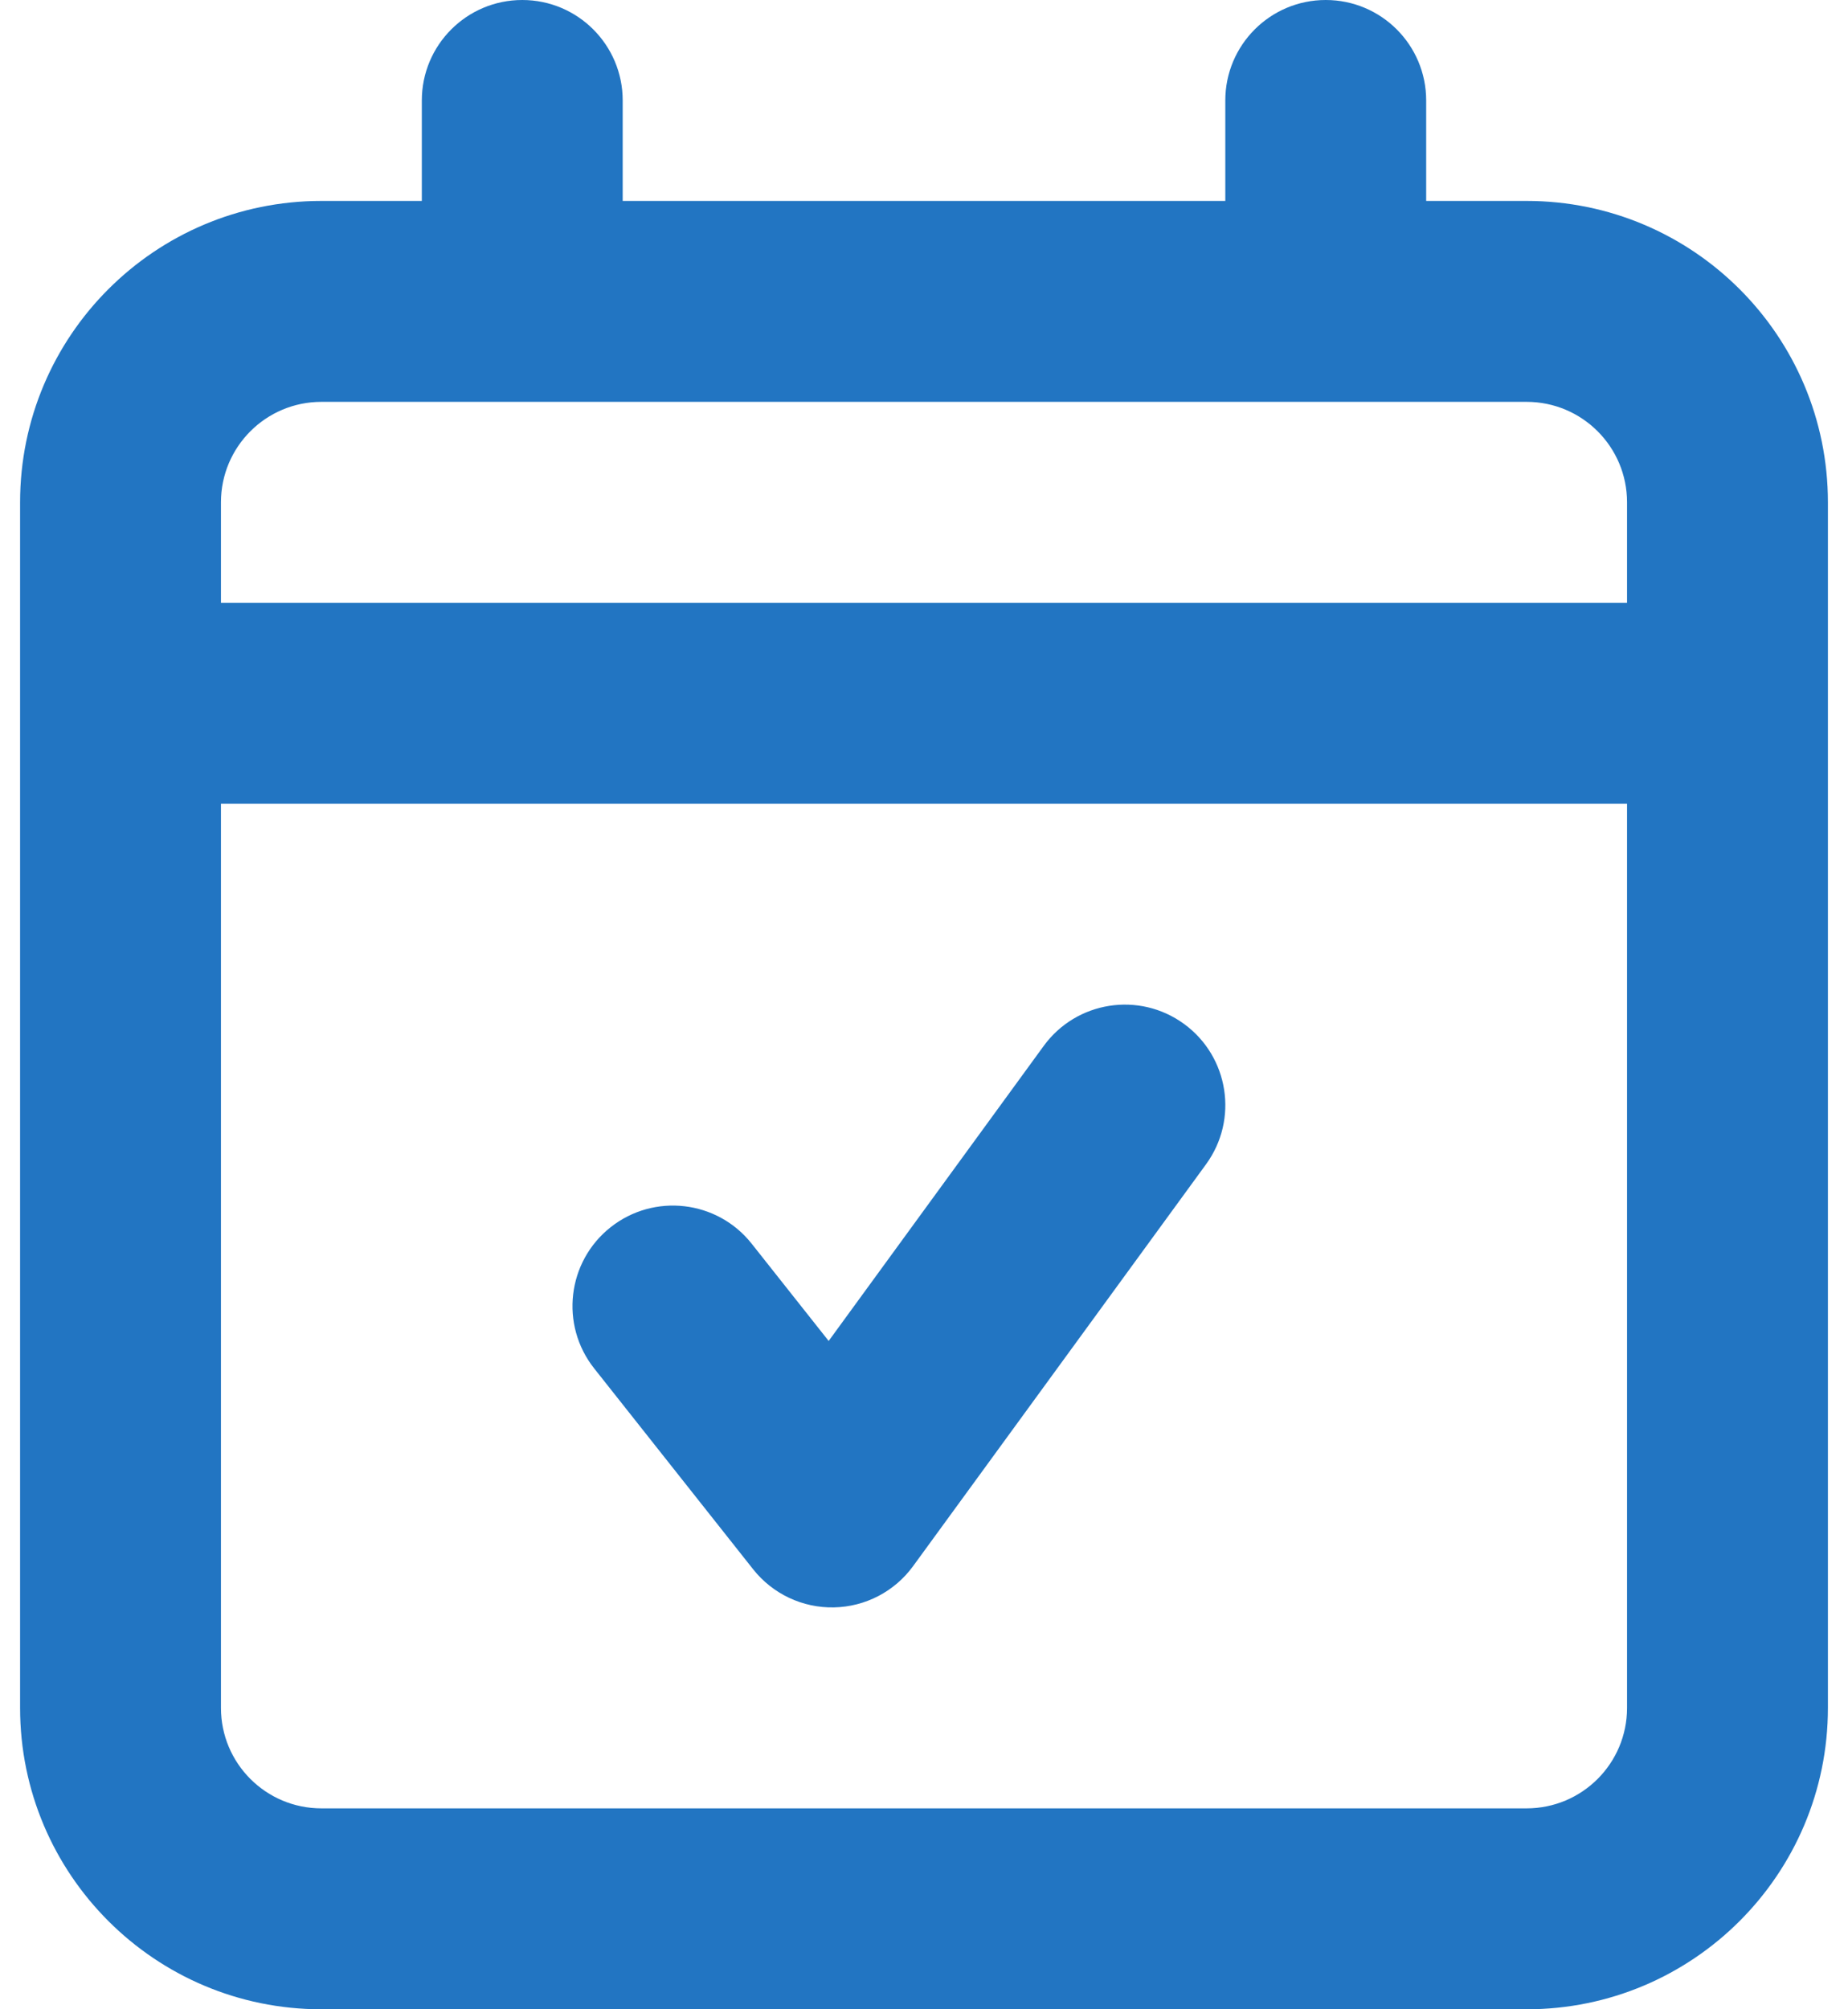 <svg width="46" height="50" viewBox="0 0 46 50" fill="none" xmlns="http://www.w3.org/2000/svg">
<path fill-rule="evenodd" clip-rule="evenodd" d="M10.5 2.5C10.5 1.119 11.619 0 13 0C14.381 0 15.5 1.119 15.5 2.5V5H30.5V2.5C30.5 1.119 31.619 0 33 0C34.381 0 35.5 1.119 35.5 2.5V5H38C42.142 5 45.5 8.358 45.5 12.5V17.5V42.5C45.5 46.642 42.142 50 38 50H8C3.858 50 0.5 46.642 0.5 42.5V17.5V12.5C0.5 8.358 3.858 5 8 5H10.5V2.5ZM13 10H33H38C39.381 10 40.5 11.119 40.5 12.5V15H5.5V12.5C5.5 11.119 6.619 10 8 10H13ZM5.5 20V42.5C5.5 43.881 6.619 45 8 45H38C39.381 45 40.5 43.881 40.5 42.5V20H5.5ZM30.02 28.973C30.834 27.857 30.589 26.294 29.473 25.48C28.357 24.666 26.794 24.911 25.98 26.027L20.627 33.369L18.71 30.948C17.853 29.866 16.281 29.683 15.198 30.54C14.116 31.397 13.933 32.969 14.79 34.052L18.748 39.052C19.233 39.664 19.977 40.015 20.758 39.999C21.539 39.984 22.268 39.604 22.728 38.973L30.02 28.973Z" fill="#2275C2"/>
</svg>
